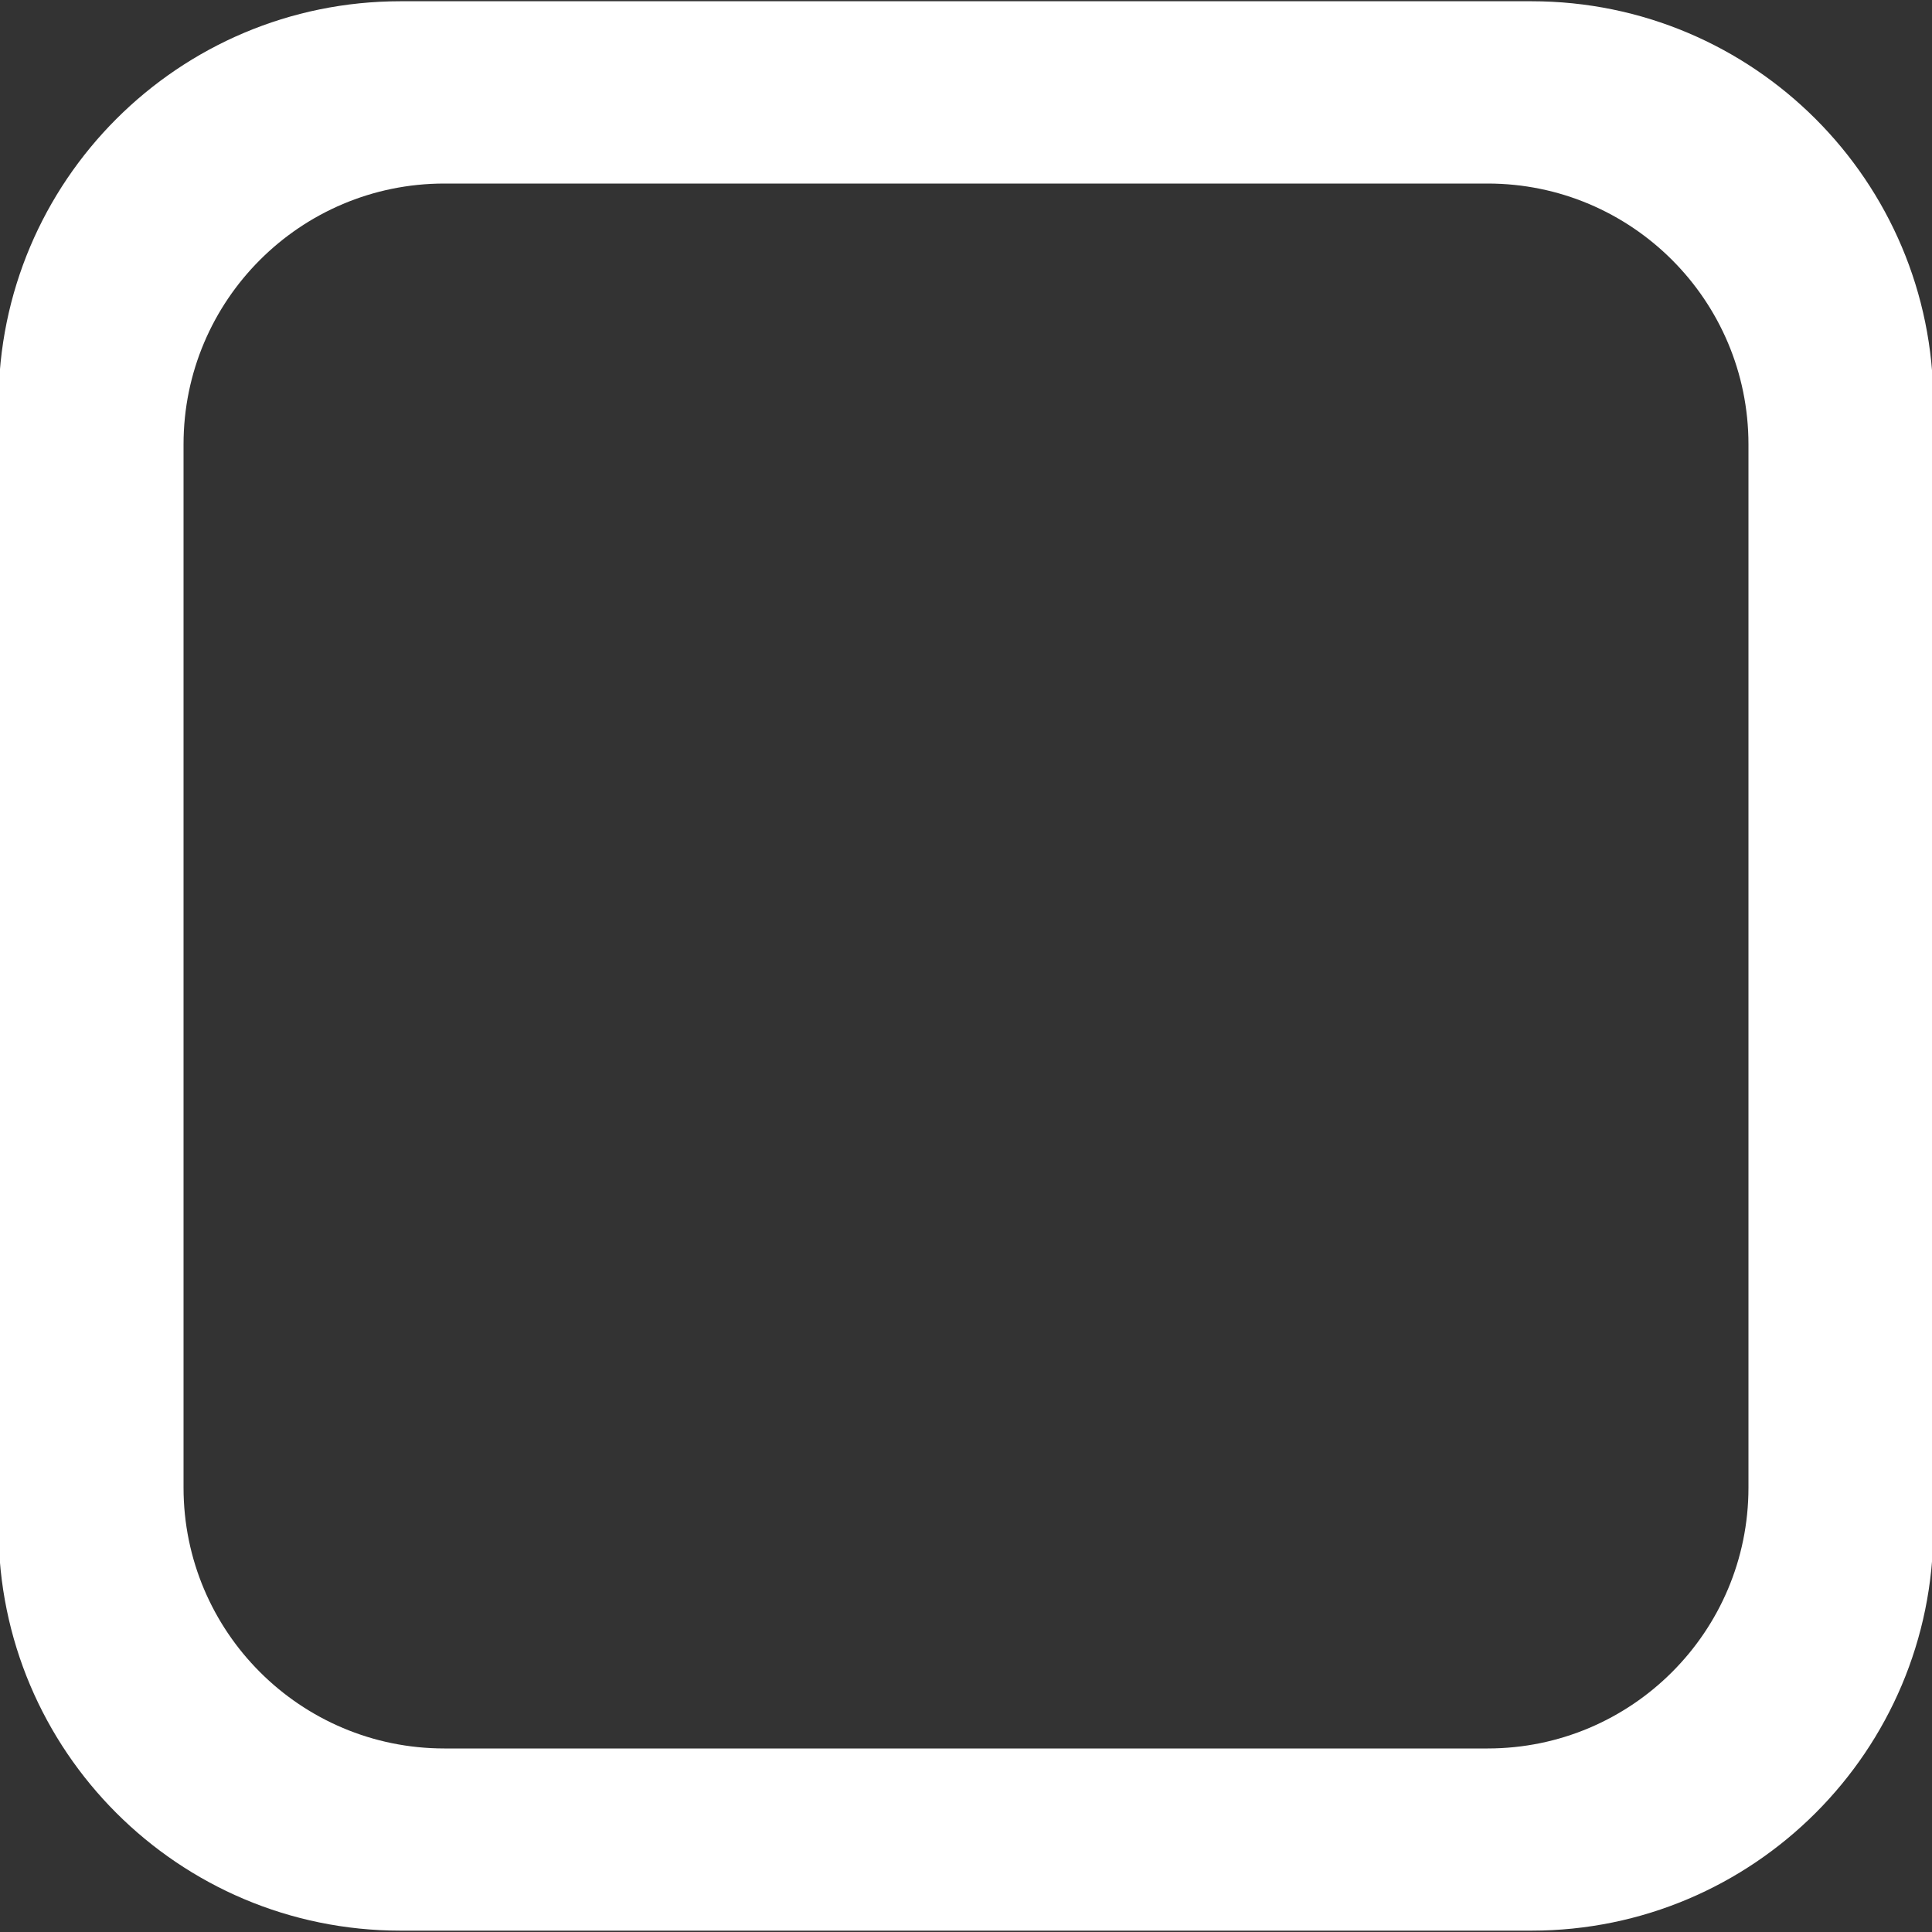 <svg xmlns="http://www.w3.org/2000/svg" xmlns:xlink="http://www.w3.org/1999/xlink" preserveAspectRatio="xMidYMid" width="20" height="20" viewBox="0 0 20 20">
  <rect x="0" y="0" width="20" height="20" fill="#333333" stroke="none"/>
  <defs>
    <style>
      .cls-1 {
        fill: #fff;
        fill-rule: evenodd;
      }
    </style>
  </defs>
  <path d="M4.146,0.013 L15.854,0.013 C18.151,0.013 20.014,1.876 20.014,4.174 L20.014,15.825 C20.014,18.123 18.151,19.986 15.854,19.986 L4.146,19.986 C1.848,19.986 -0.015,18.123 -0.015,15.825 L-0.015,4.174 C-0.015,1.876 1.848,0.013 4.146,0.013 ZM4.600,1.900 L15.400,1.900 C16.891,1.900 18.100,3.109 18.100,4.600 L18.100,15.400 C18.100,16.891 16.891,18.100 15.400,18.100 L4.600,18.100 C3.109,18.100 1.900,16.891 1.900,15.400 L1.900,4.600 C1.900,3.109 3.109,1.900 4.600,1.900 Z" class="cls-1"/>
</svg>
